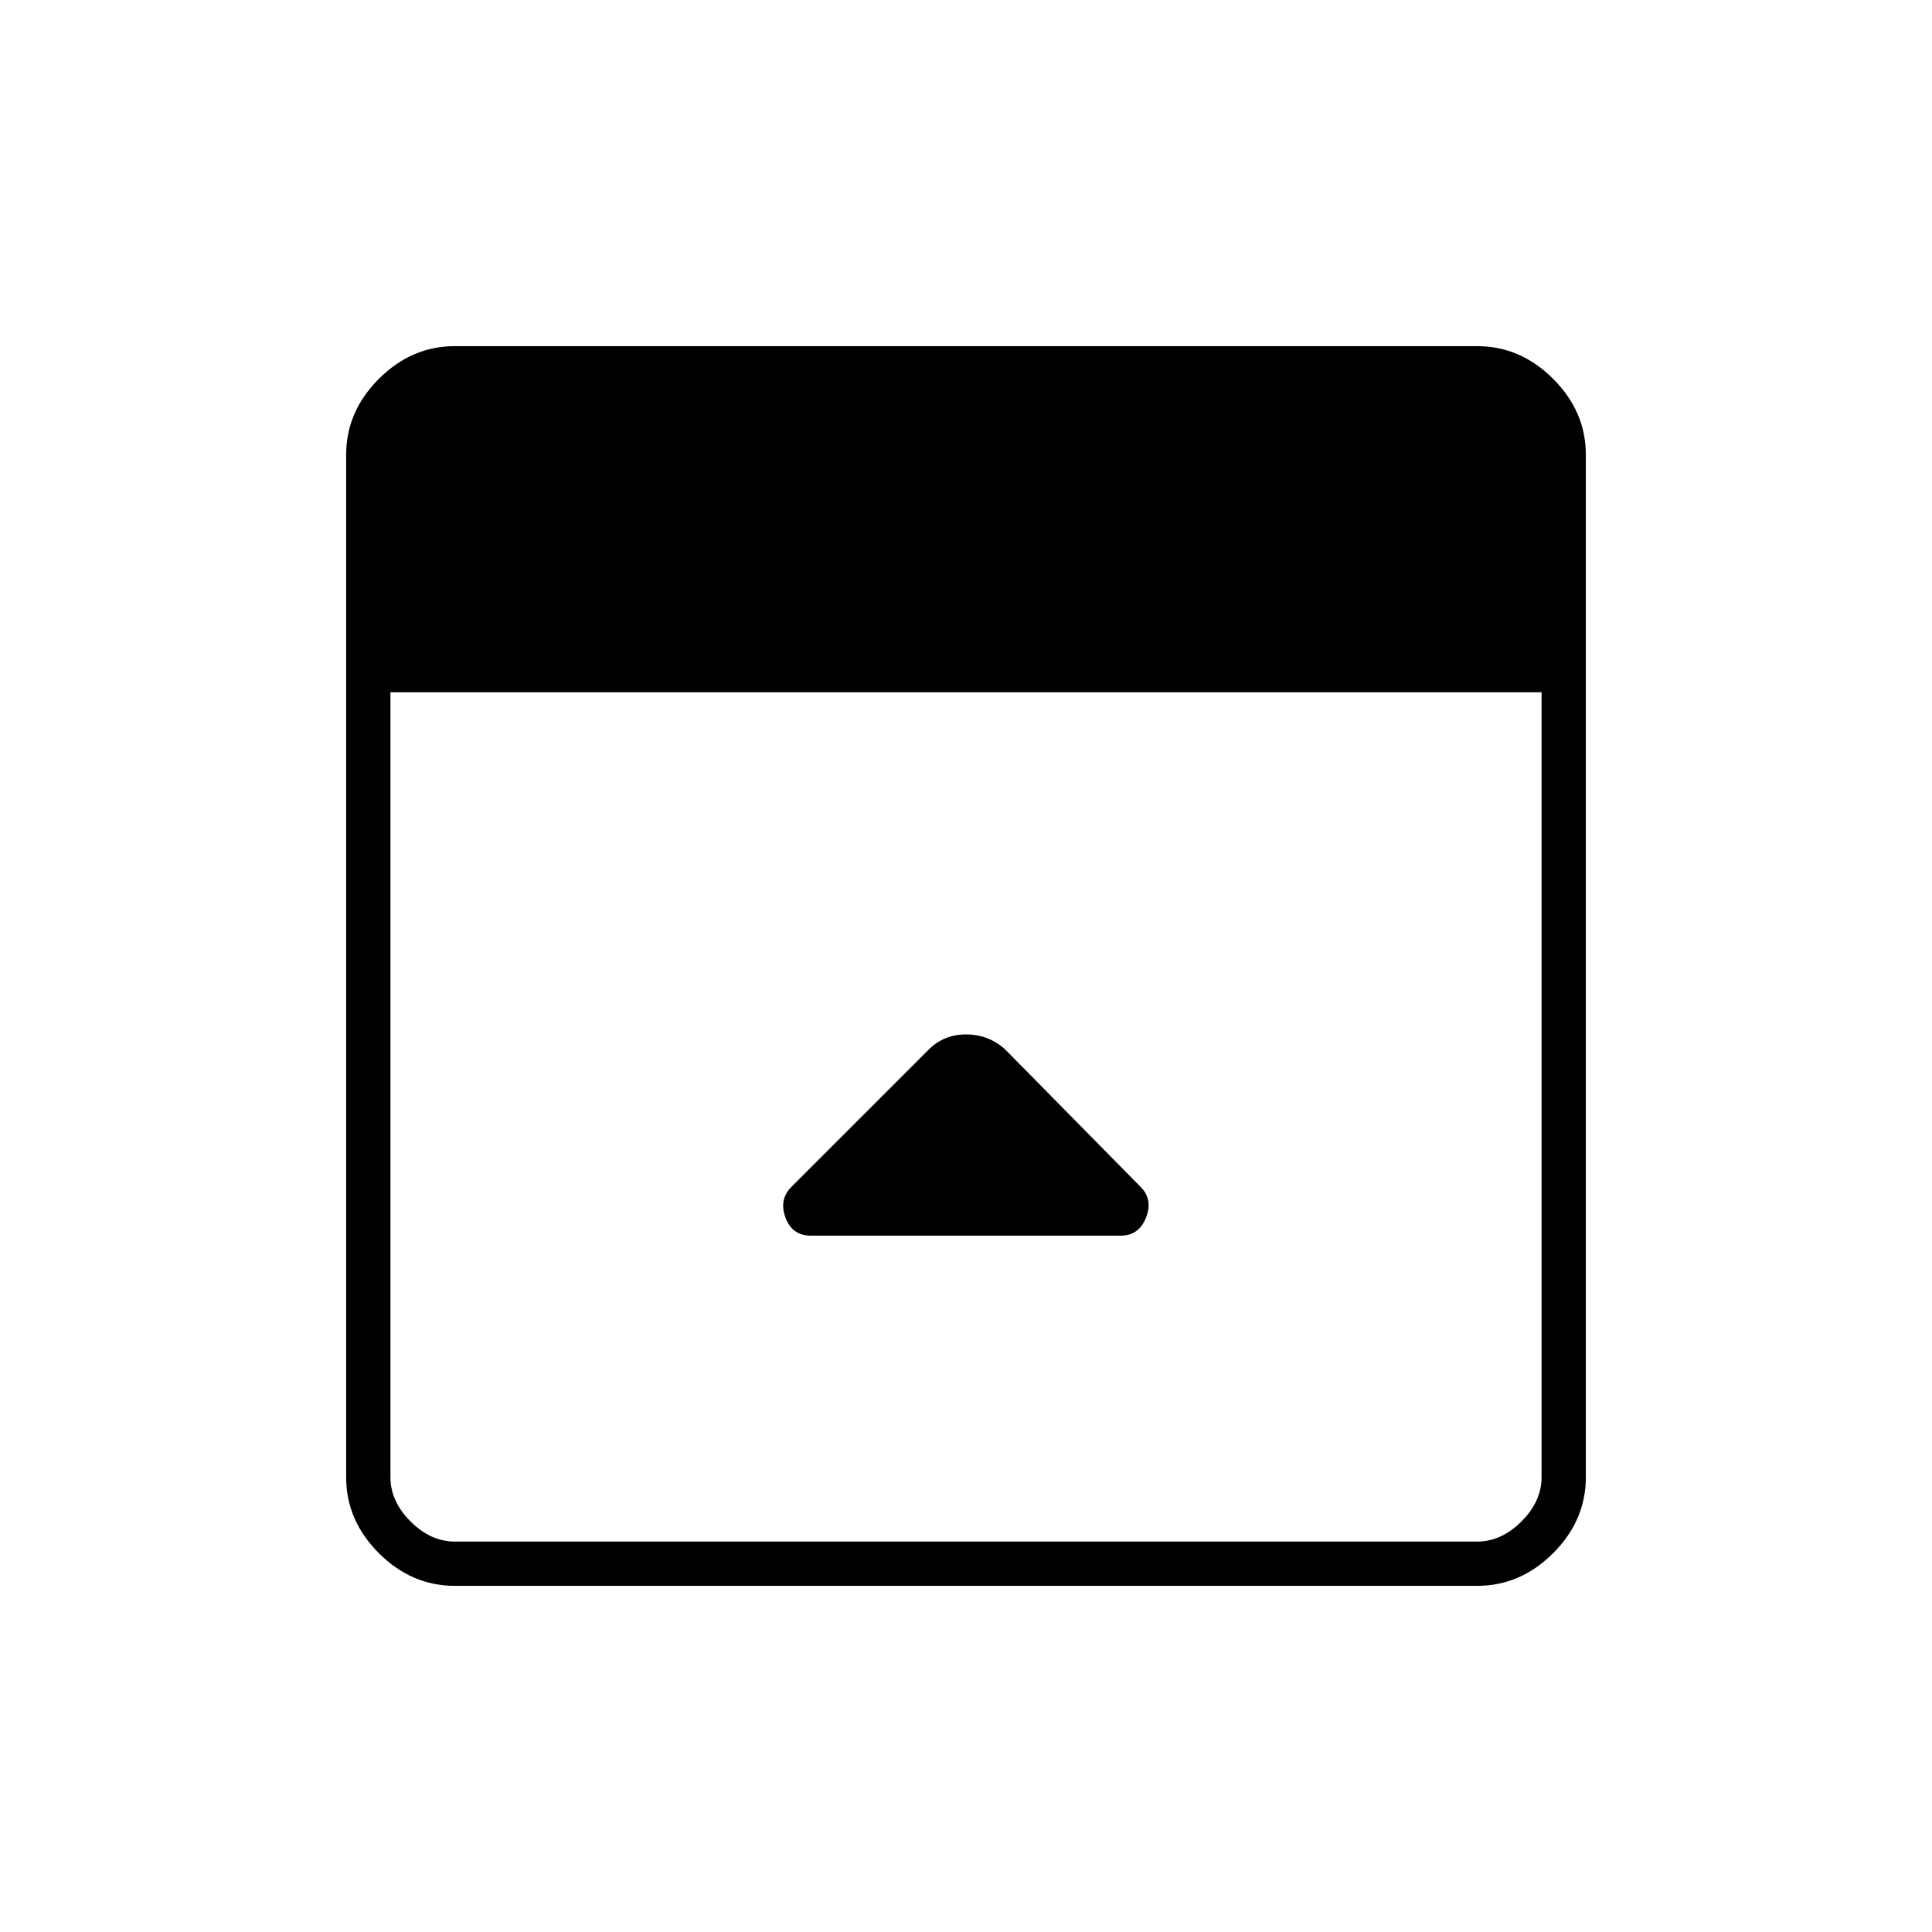 <svg xmlns="http://www.w3.org/2000/svg" height="48" viewBox="0 96 960 960" width="48"><path d="m461.173 617.827-67.951 67.951Q387 692 390.292 701q3.291 9 12.708 9h153.882q9.035 0 12.576-9 3.542-9-2.708-15.25l-67.377-68.377Q491.182 610 480 610t-18.827 7.827ZM226 884q-21.5 0-37.75-16.25T172 830V322q0-21.5 16.25-37.75T226 268h508q21.5 0 37.75 16.25T788 322v508q0 21.5-16.25 37.75T734 884H226Zm-32-444v390q0 12 10 22t22 10h508q12 0 22-10t10-22V440H194Z"/></svg>
